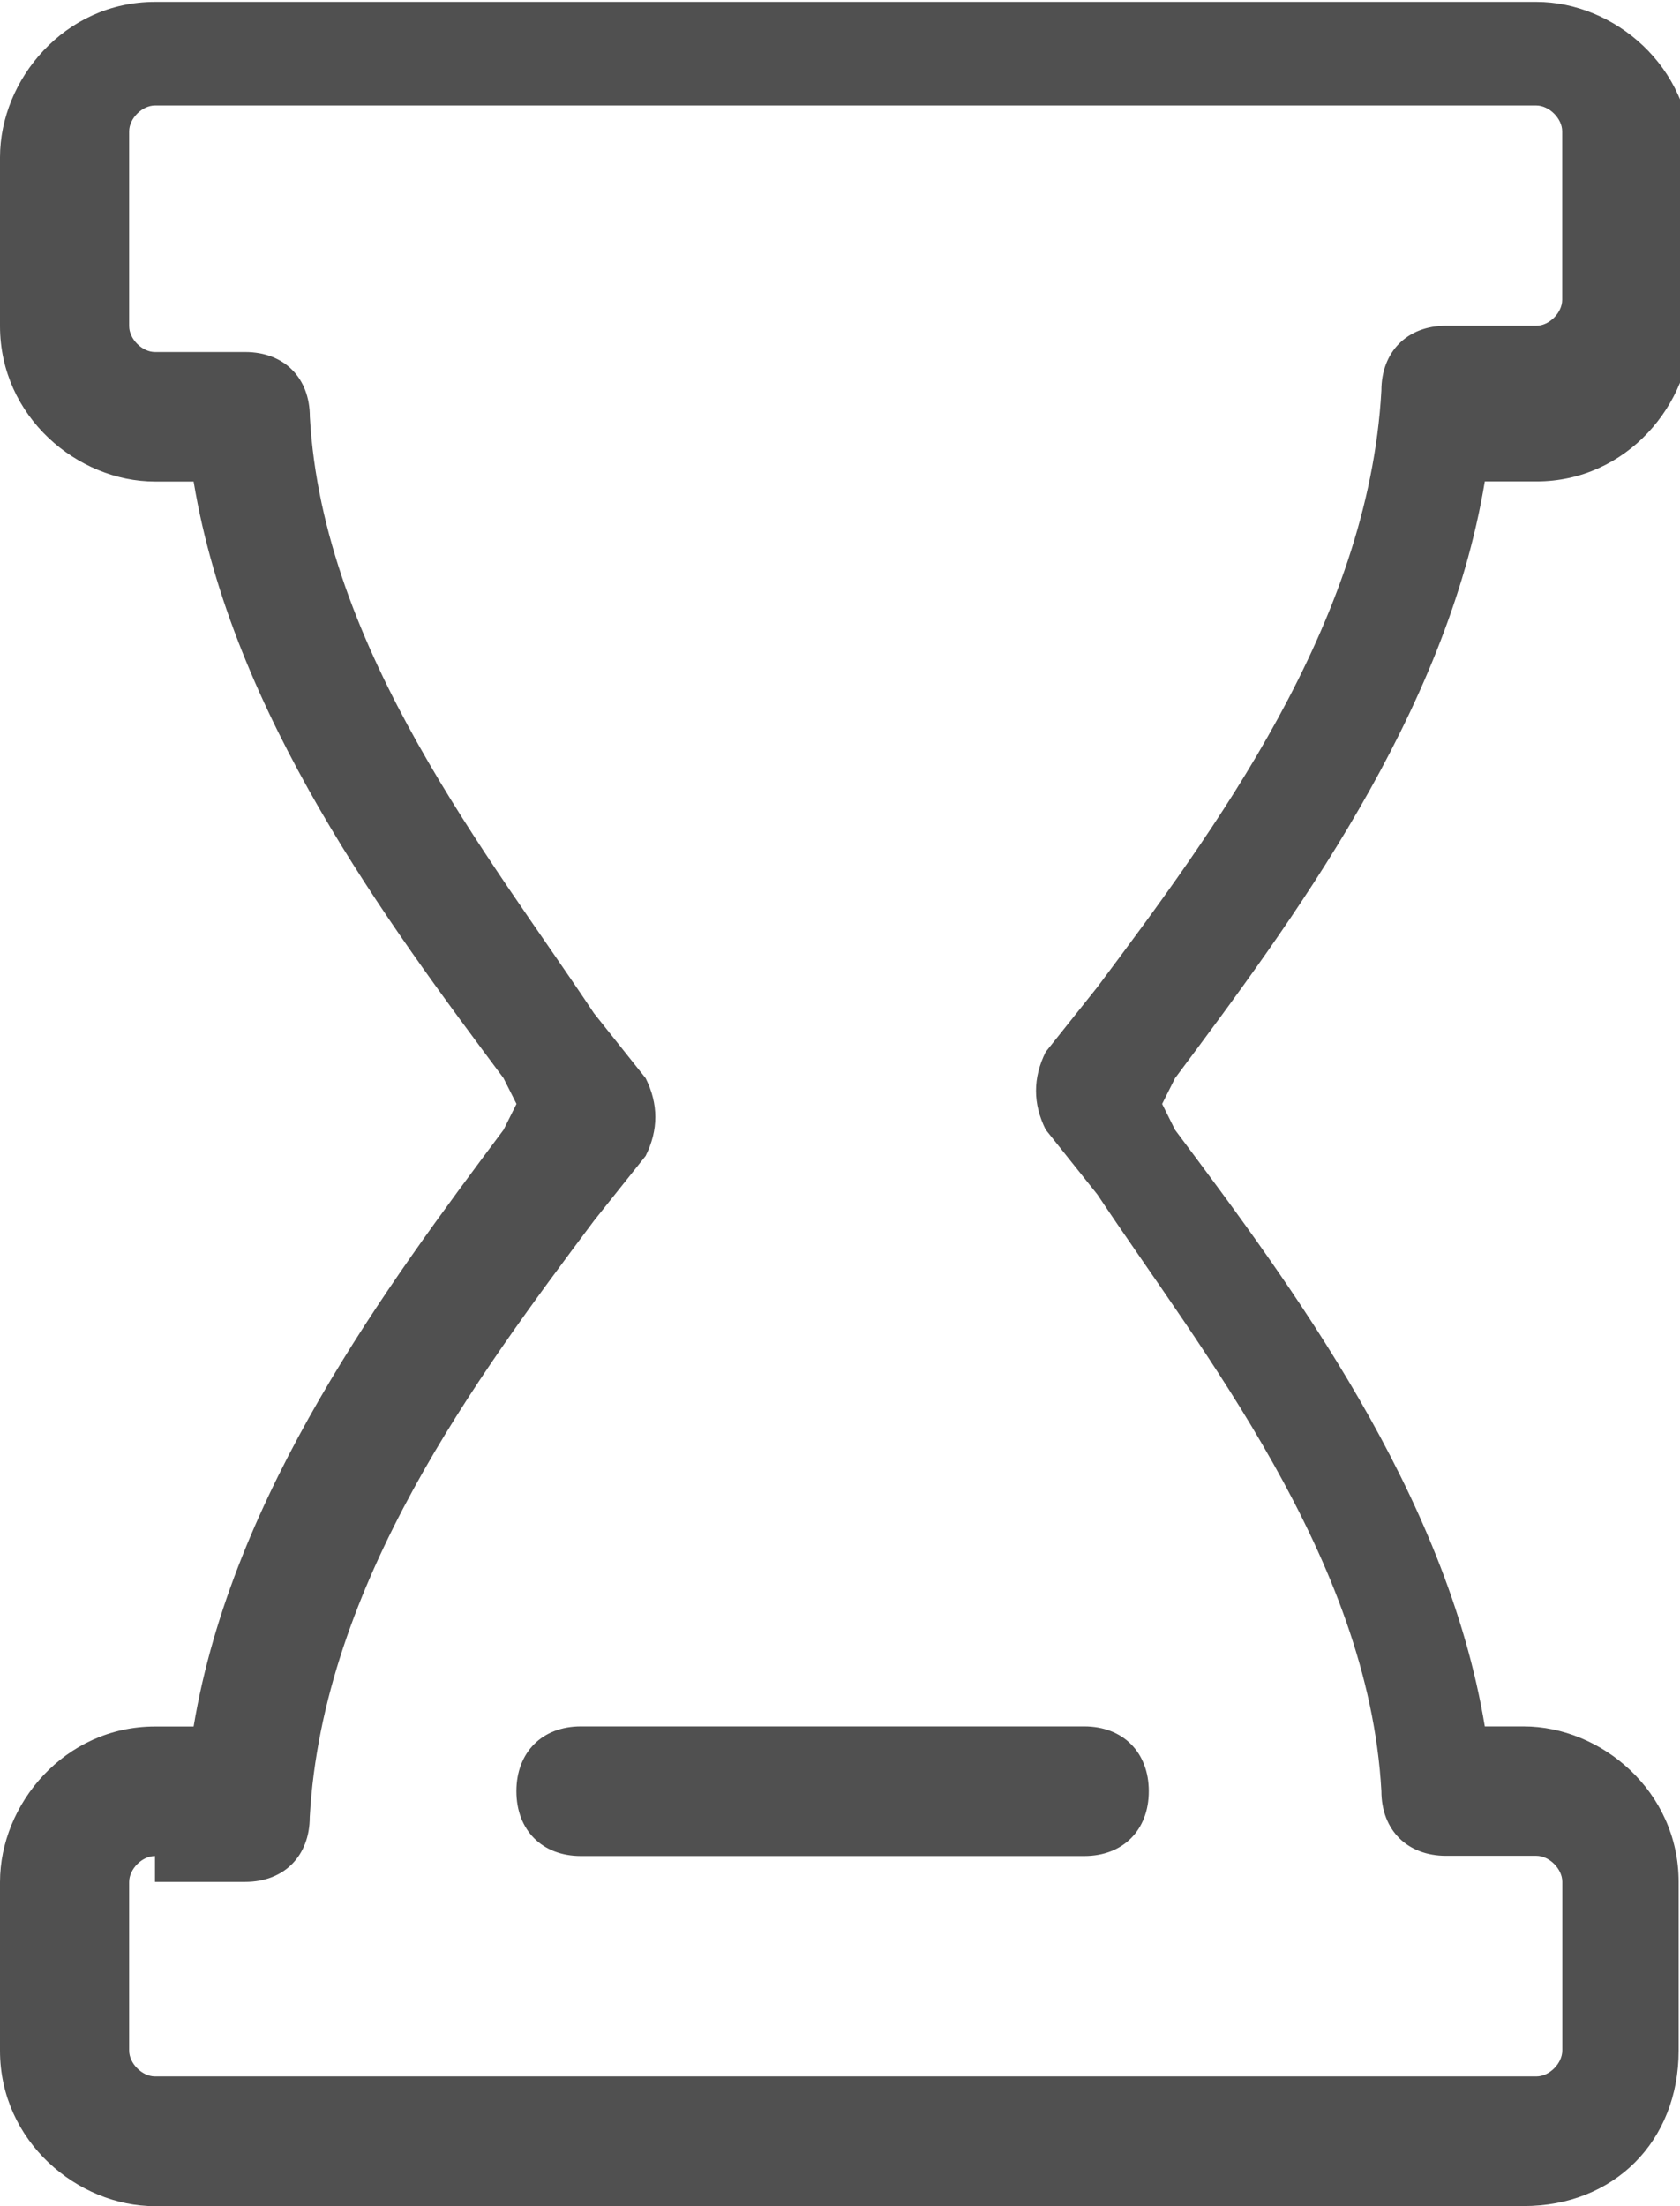 <svg xmlns="http://www.w3.org/2000/svg" viewBox="0 0 16 21" width="16" height="21"><path d="M10.33 17.667H5.532c-.368 0-.614-.246-.614-.617 0-.37.245-.617.613-.617h4.796c.368 0 .614.247.614.617s-.246.617-.615.617z" fill="#505050"/><path d="M14.51 21H1.476C.738 21 0 20.383 0 19.52v-1.606c0-.74.615-1.48 1.476-1.48h.368c.37-2.223 1.845-4.198 2.952-5.68l.123-.246-.124-.246C3.69 8.78 2.213 6.806 1.844 4.584h-.368C.738 4.584 0 3.967 0 3.104V1.497C0 .758.615.018 1.476.018h13.157c.738 0 1.475.616 1.475 1.48v1.605c0 .74-.614 1.48-1.475 1.48h-.492c-.368 2.223-1.843 4.197-2.95 5.68l-.123.245.123.247c1.107 1.48 2.582 3.456 2.95 5.678h.37c.738 0 1.476.617 1.476 1.48v1.606c0 .863-.615 1.48-1.476 1.48zM1.476 17.667c-.123 0-.246.124-.246.247v1.605c0 .122.123.246.246.246h13.157c.123 0 .246-.124.246-.247v-1.606c0-.123-.124-.247-.247-.247h-.86c-.37 0-.616-.246-.616-.617-.123-2.22-1.72-4.196-2.705-5.678l-.492-.617c-.123-.247-.123-.493 0-.74l.492-.617c1.107-1.482 2.582-3.456 2.705-5.678 0-.37.246-.617.615-.617h.86c.124 0 .247-.124.247-.247V1.25c0-.122-.124-.246-.247-.246H1.476c-.123 0-.246.124-.246.247v1.853c0 .123.123.247.246.247h.86c.37 0 .615.246.615.617.124 2.22 1.723 4.196 2.706 5.677l.492.618c.123.246.123.493 0 .74l-.492.617C4.55 13.1 3.074 15.074 2.95 17.296c0 .37-.245.617-.614.617h-.86z" fill="#505050"/></svg>